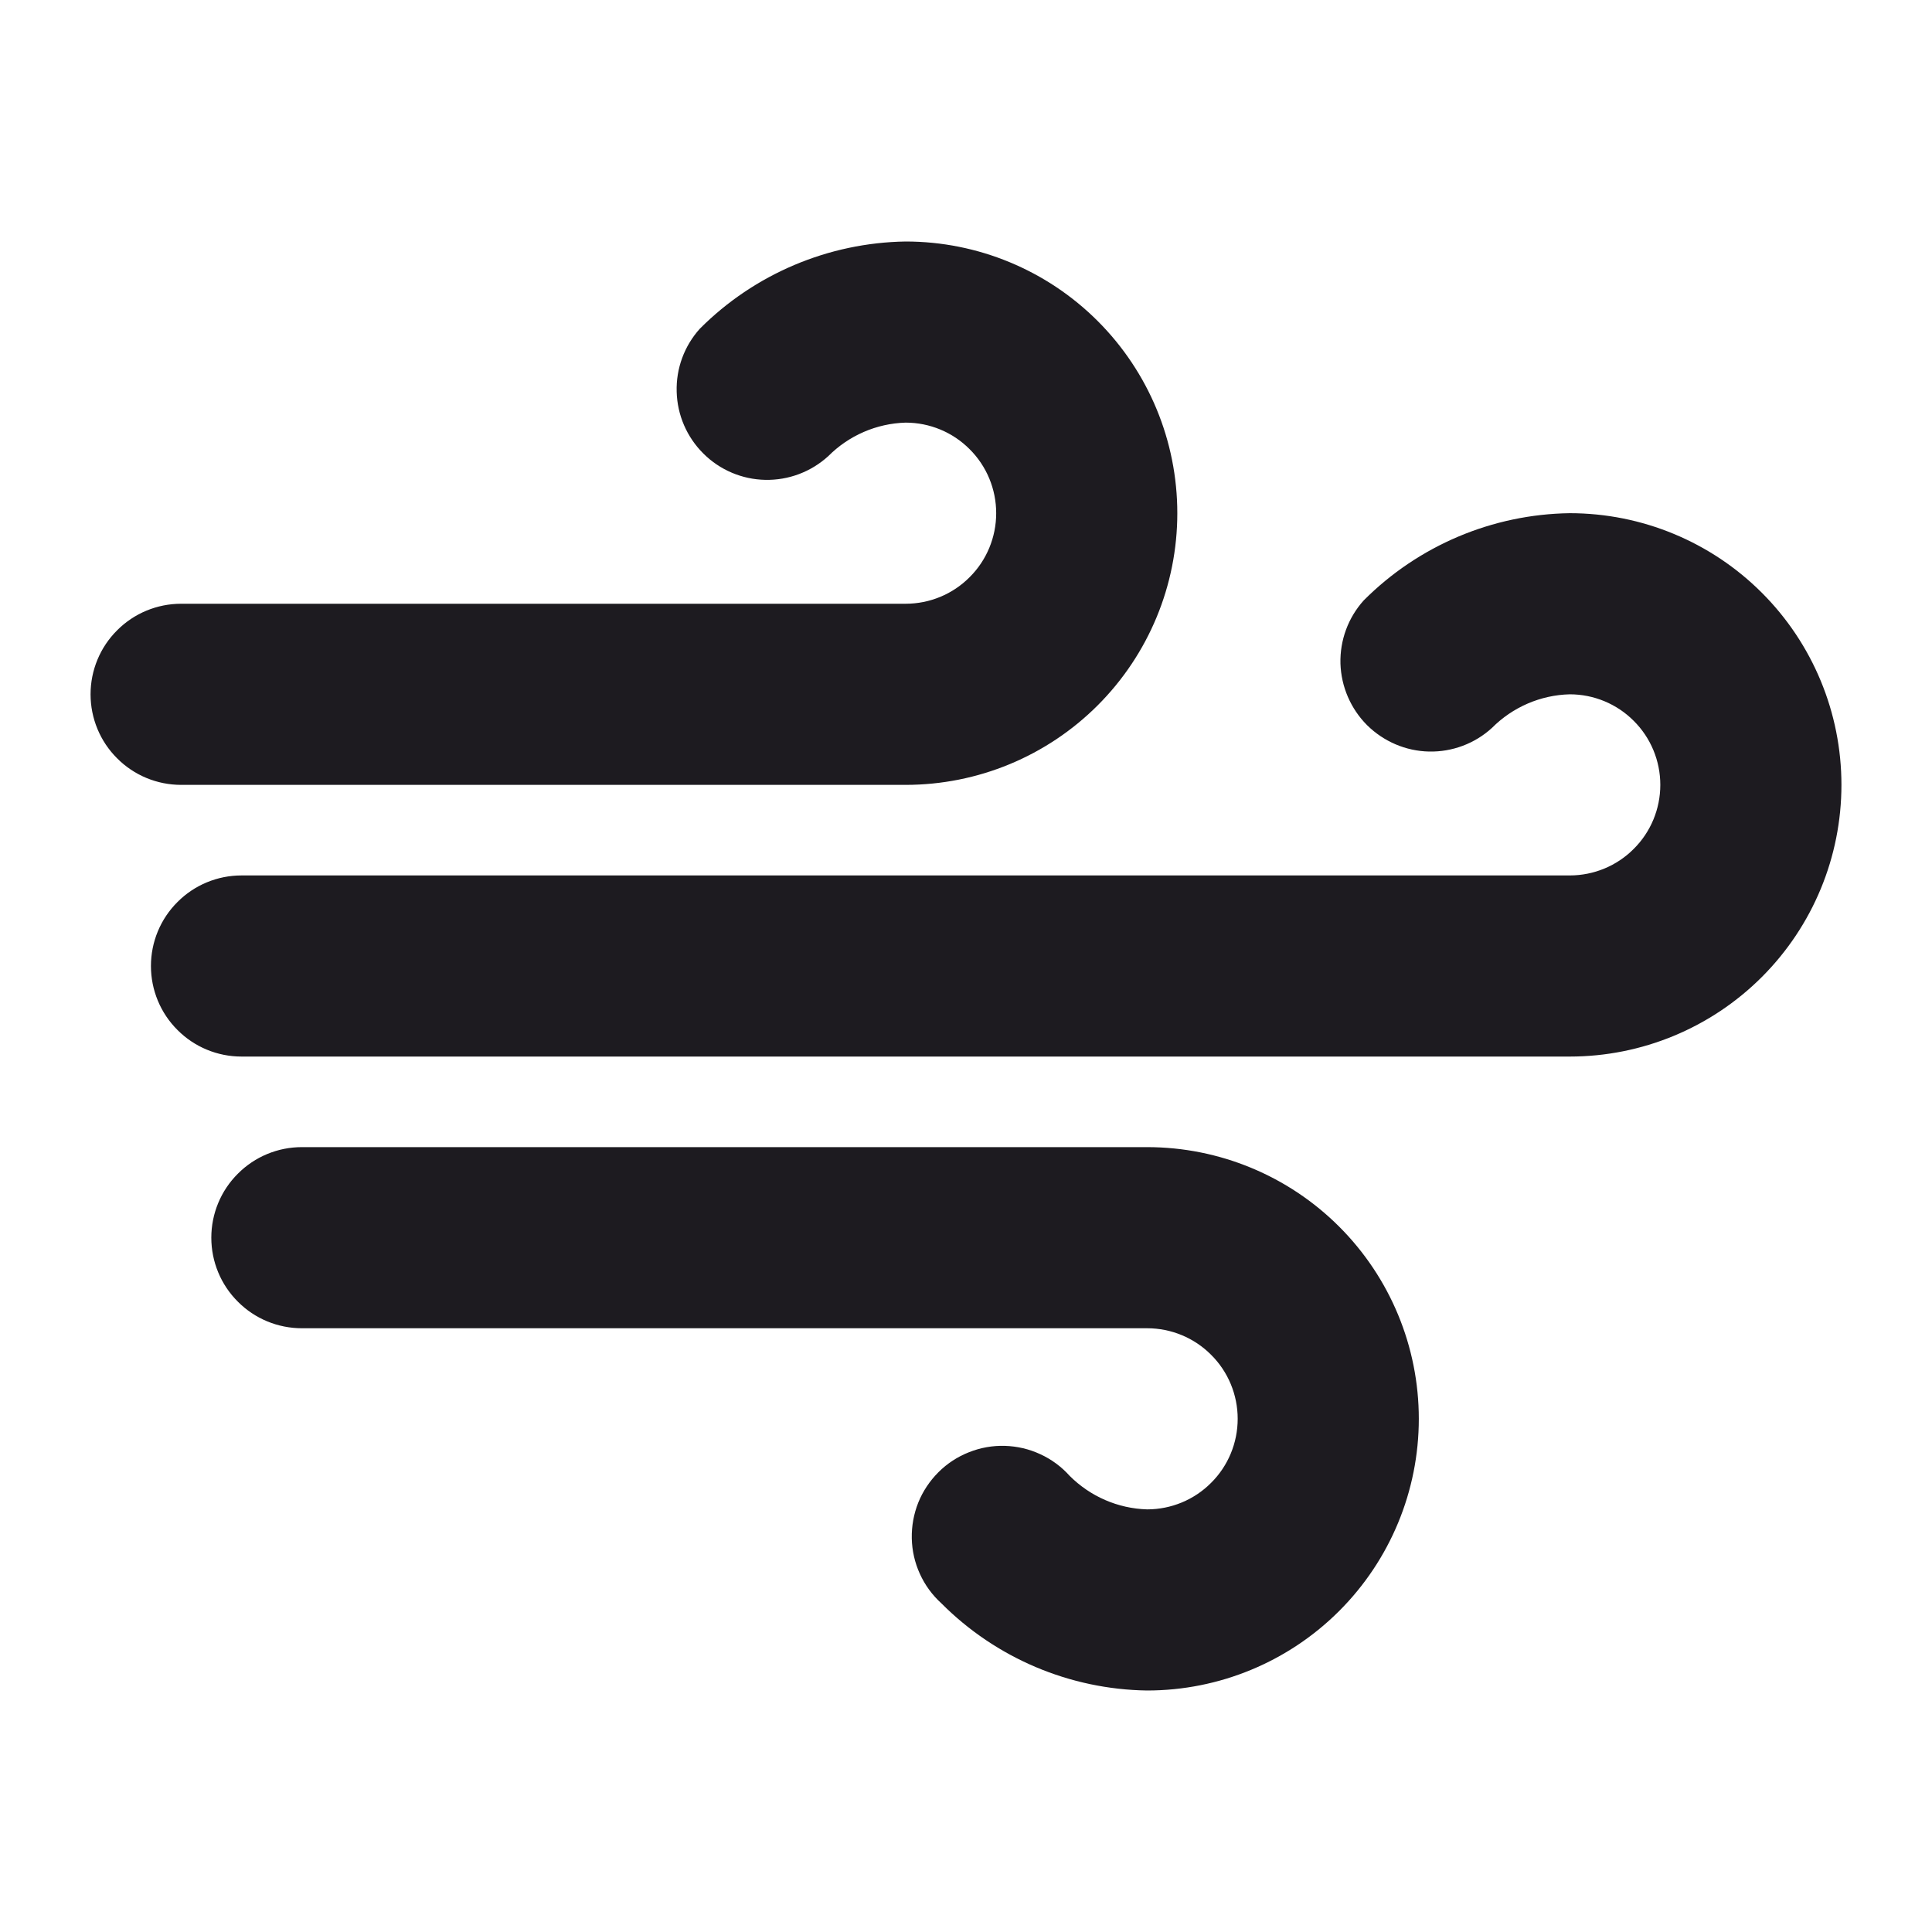 <svg width="16" height="16" viewBox="0 0 16 16" fill="none" xmlns="http://www.w3.org/2000/svg">
<path d="M1.5 6.5C1.301 6.5 1.11 6.421 0.97 6.28C0.829 6.14 0.75 5.949 0.75 5.75C0.75 5.551 0.829 5.36 0.97 5.22C1.11 5.079 1.301 5 1.5 5H7.5C7.699 5 7.89 4.921 8.03 4.78C8.171 4.64 8.25 4.449 8.25 4.25C8.25 4.051 8.171 3.86 8.03 3.72C7.89 3.579 7.699 3.5 7.5 3.5C7.258 3.507 7.029 3.607 6.859 3.778C6.716 3.908 6.53 3.978 6.337 3.974C6.145 3.97 5.961 3.892 5.825 3.756C5.688 3.62 5.609 3.437 5.604 3.245C5.598 3.052 5.667 2.865 5.796 2.722C6.248 2.269 6.86 2.01 7.5 2C8.097 2 8.669 2.237 9.091 2.659C9.513 3.081 9.75 3.653 9.75 4.25C9.75 4.847 9.513 5.419 9.091 5.841C8.669 6.263 8.097 6.5 7.5 6.5H1.5ZM13 4.25C12.359 4.259 11.747 4.518 11.294 4.972C11.165 5.115 11.096 5.302 11.101 5.495C11.107 5.687 11.186 5.87 11.322 6.006C11.459 6.141 11.642 6.22 11.835 6.224C12.027 6.228 12.214 6.158 12.356 6.028C12.527 5.856 12.758 5.756 13 5.75C13.199 5.75 13.39 5.829 13.53 5.97C13.671 6.11 13.75 6.301 13.75 6.5C13.75 6.699 13.671 6.89 13.53 7.03C13.39 7.171 13.199 7.25 13 7.25H2C1.801 7.25 1.61 7.329 1.47 7.47C1.329 7.61 1.25 7.801 1.25 8C1.25 8.199 1.329 8.39 1.47 8.53C1.61 8.671 1.801 8.75 2 8.75H13C13.597 8.75 14.169 8.513 14.591 8.091C15.013 7.669 15.25 7.097 15.25 6.5C15.25 5.903 15.013 5.331 14.591 4.909C14.169 4.487 13.597 4.25 13 4.25ZM9.5 9.5H2.5C2.301 9.5 2.11 9.579 1.97 9.72C1.829 9.86 1.75 10.051 1.75 10.25C1.75 10.449 1.829 10.64 1.97 10.78C2.11 10.921 2.301 11 2.5 11H9.5C9.699 11 9.89 11.079 10.03 11.22C10.171 11.36 10.25 11.551 10.25 11.75C10.25 11.949 10.171 12.14 10.03 12.28C9.89 12.421 9.699 12.5 9.5 12.5C9.258 12.493 9.029 12.393 8.858 12.222C8.79 12.146 8.707 12.085 8.615 12.043C8.523 12 8.423 11.977 8.322 11.974C8.22 11.971 8.119 11.989 8.024 12.027C7.93 12.064 7.844 12.12 7.772 12.192C7.7 12.264 7.643 12.349 7.605 12.443C7.567 12.538 7.549 12.639 7.551 12.74C7.553 12.842 7.576 12.942 7.618 13.034C7.66 13.127 7.721 13.21 7.796 13.278C8.248 13.732 8.86 13.991 9.5 14C10.097 14 10.669 13.763 11.091 13.341C11.513 12.919 11.75 12.347 11.75 11.75C11.75 11.153 11.513 10.581 11.091 10.159C10.669 9.737 10.097 9.5 9.5 9.5Z" fill="#1D1B20"/>
</svg>
